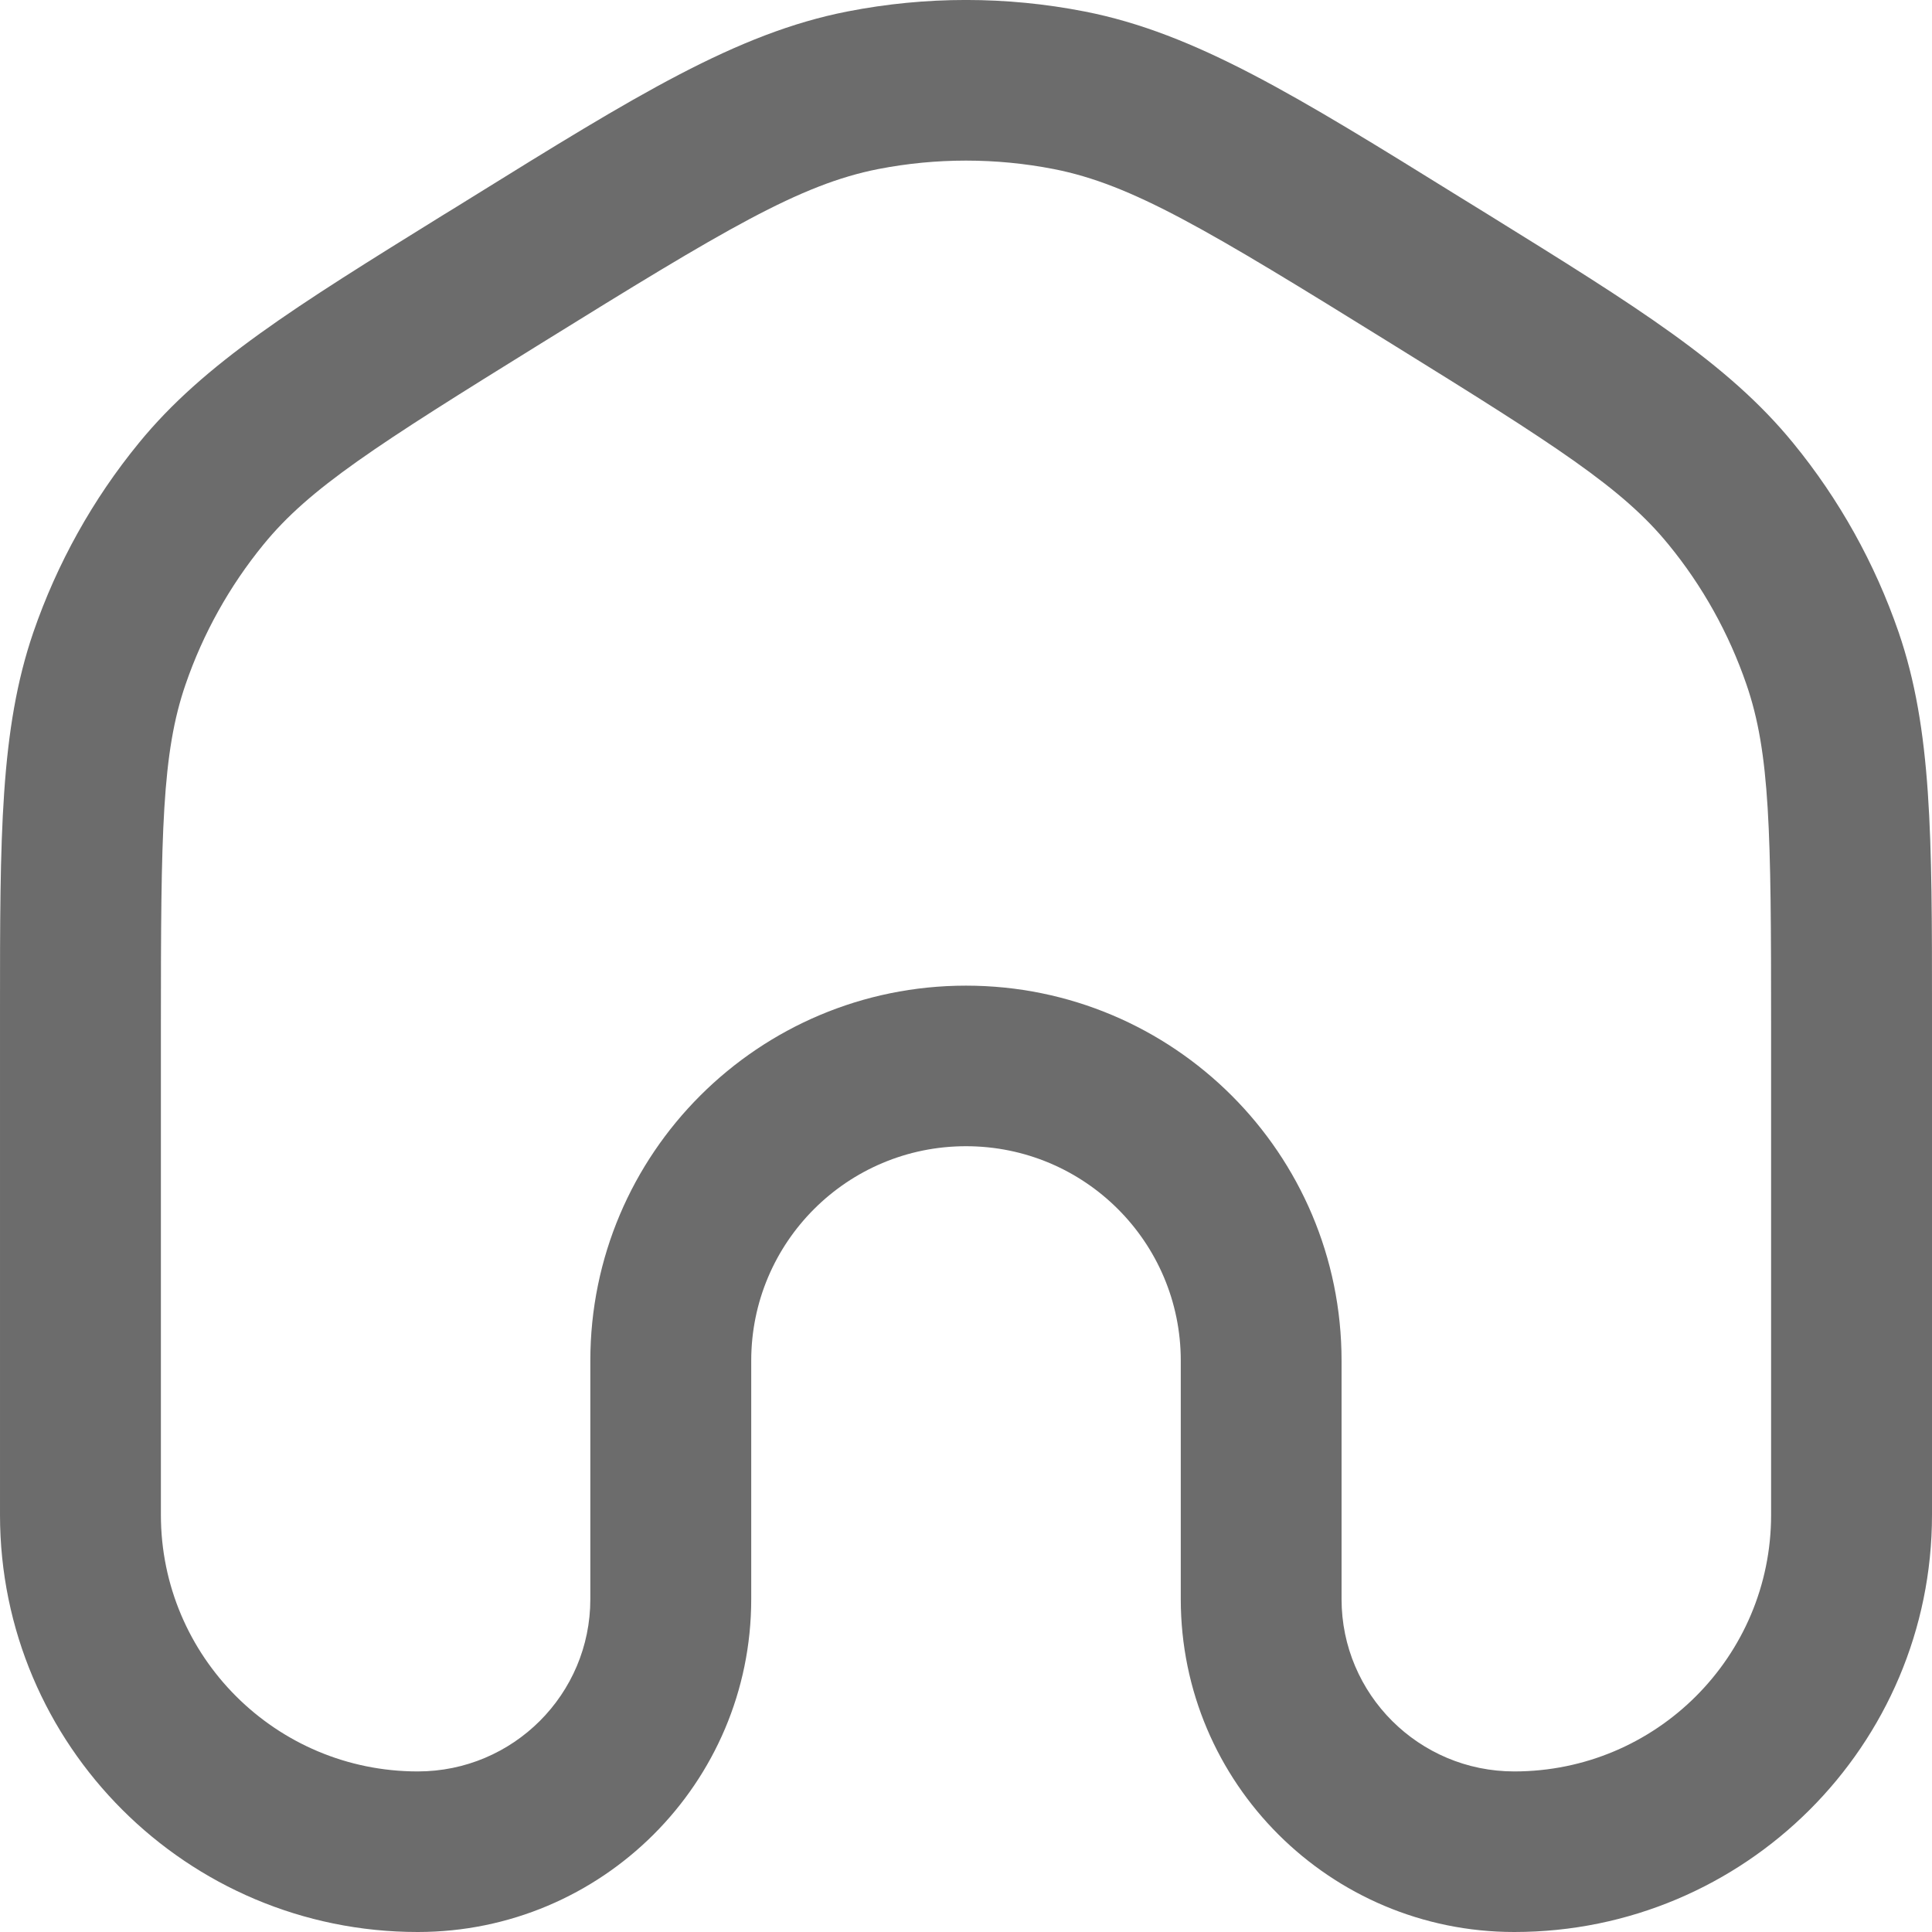 <svg width="18" height="18" viewBox="0 0 18 18" fill="none" xmlns="http://www.w3.org/2000/svg">
<path fill-rule="evenodd" clip-rule="evenodd" d="M9.817 1.575C9.277 1.47 8.723 1.47 8.183 1.575C7.453 1.718 6.756 2.136 5.043 3.198C3.5 4.154 2.884 4.547 2.455 5.073C2.138 5.461 1.892 5.902 1.729 6.376C1.508 7.017 1.499 7.747 1.499 9.559V14.114C1.499 15.434 2.57 16.504 3.892 16.504C4.781 16.504 5.5 15.785 5.5 14.899V12.677C5.5 10.747 7.067 9.183 9 9.183C10.933 9.183 12.499 10.747 12.499 12.677V14.899C12.499 15.785 13.22 16.504 14.108 16.504C15.43 16.504 16.501 15.434 16.501 14.114V9.559C16.501 7.747 16.492 7.017 16.271 6.376C16.108 5.902 15.863 5.461 15.545 5.073C15.116 4.547 14.5 4.154 12.957 3.198C11.244 2.136 10.547 1.718 9.817 1.575ZM7.895 0.107C8.625 -0.036 9.375 -0.036 10.105 0.107C11.138 0.309 12.08 0.893 13.61 1.842C13.655 1.87 13.701 1.898 13.748 1.927C13.789 1.953 13.83 1.978 13.871 2.003C15.25 2.858 16.099 3.384 16.706 4.127C17.136 4.652 17.468 5.249 17.689 5.89C18 6.796 18 7.794 18 9.415C18 9.462 18 9.511 18 9.559V14.114C18 16.26 16.257 18 14.108 18C12.392 18 11.001 16.612 11.001 14.899V12.677C11.001 11.573 10.105 10.679 9 10.679C7.895 10.679 6.999 11.573 6.999 12.677V14.899C6.999 16.612 5.608 18 3.892 18C1.743 18 2.55394e-05 16.26 2.55394e-05 14.114V9.559C2.55394e-05 9.511 1.55258e-05 9.462 1.55258e-05 9.415C-0 7.794 -0 6.796 0.311 5.89C0.532 5.249 0.864 4.652 1.294 4.127C1.901 3.384 2.75 2.858 4.129 2.003C4.17 1.978 4.211 1.953 4.253 1.927C4.299 1.898 4.345 1.87 4.39 1.842C5.92 0.893 6.862 0.309 7.895 0.107Z" fill="#6C6C6C"/>
</svg>
